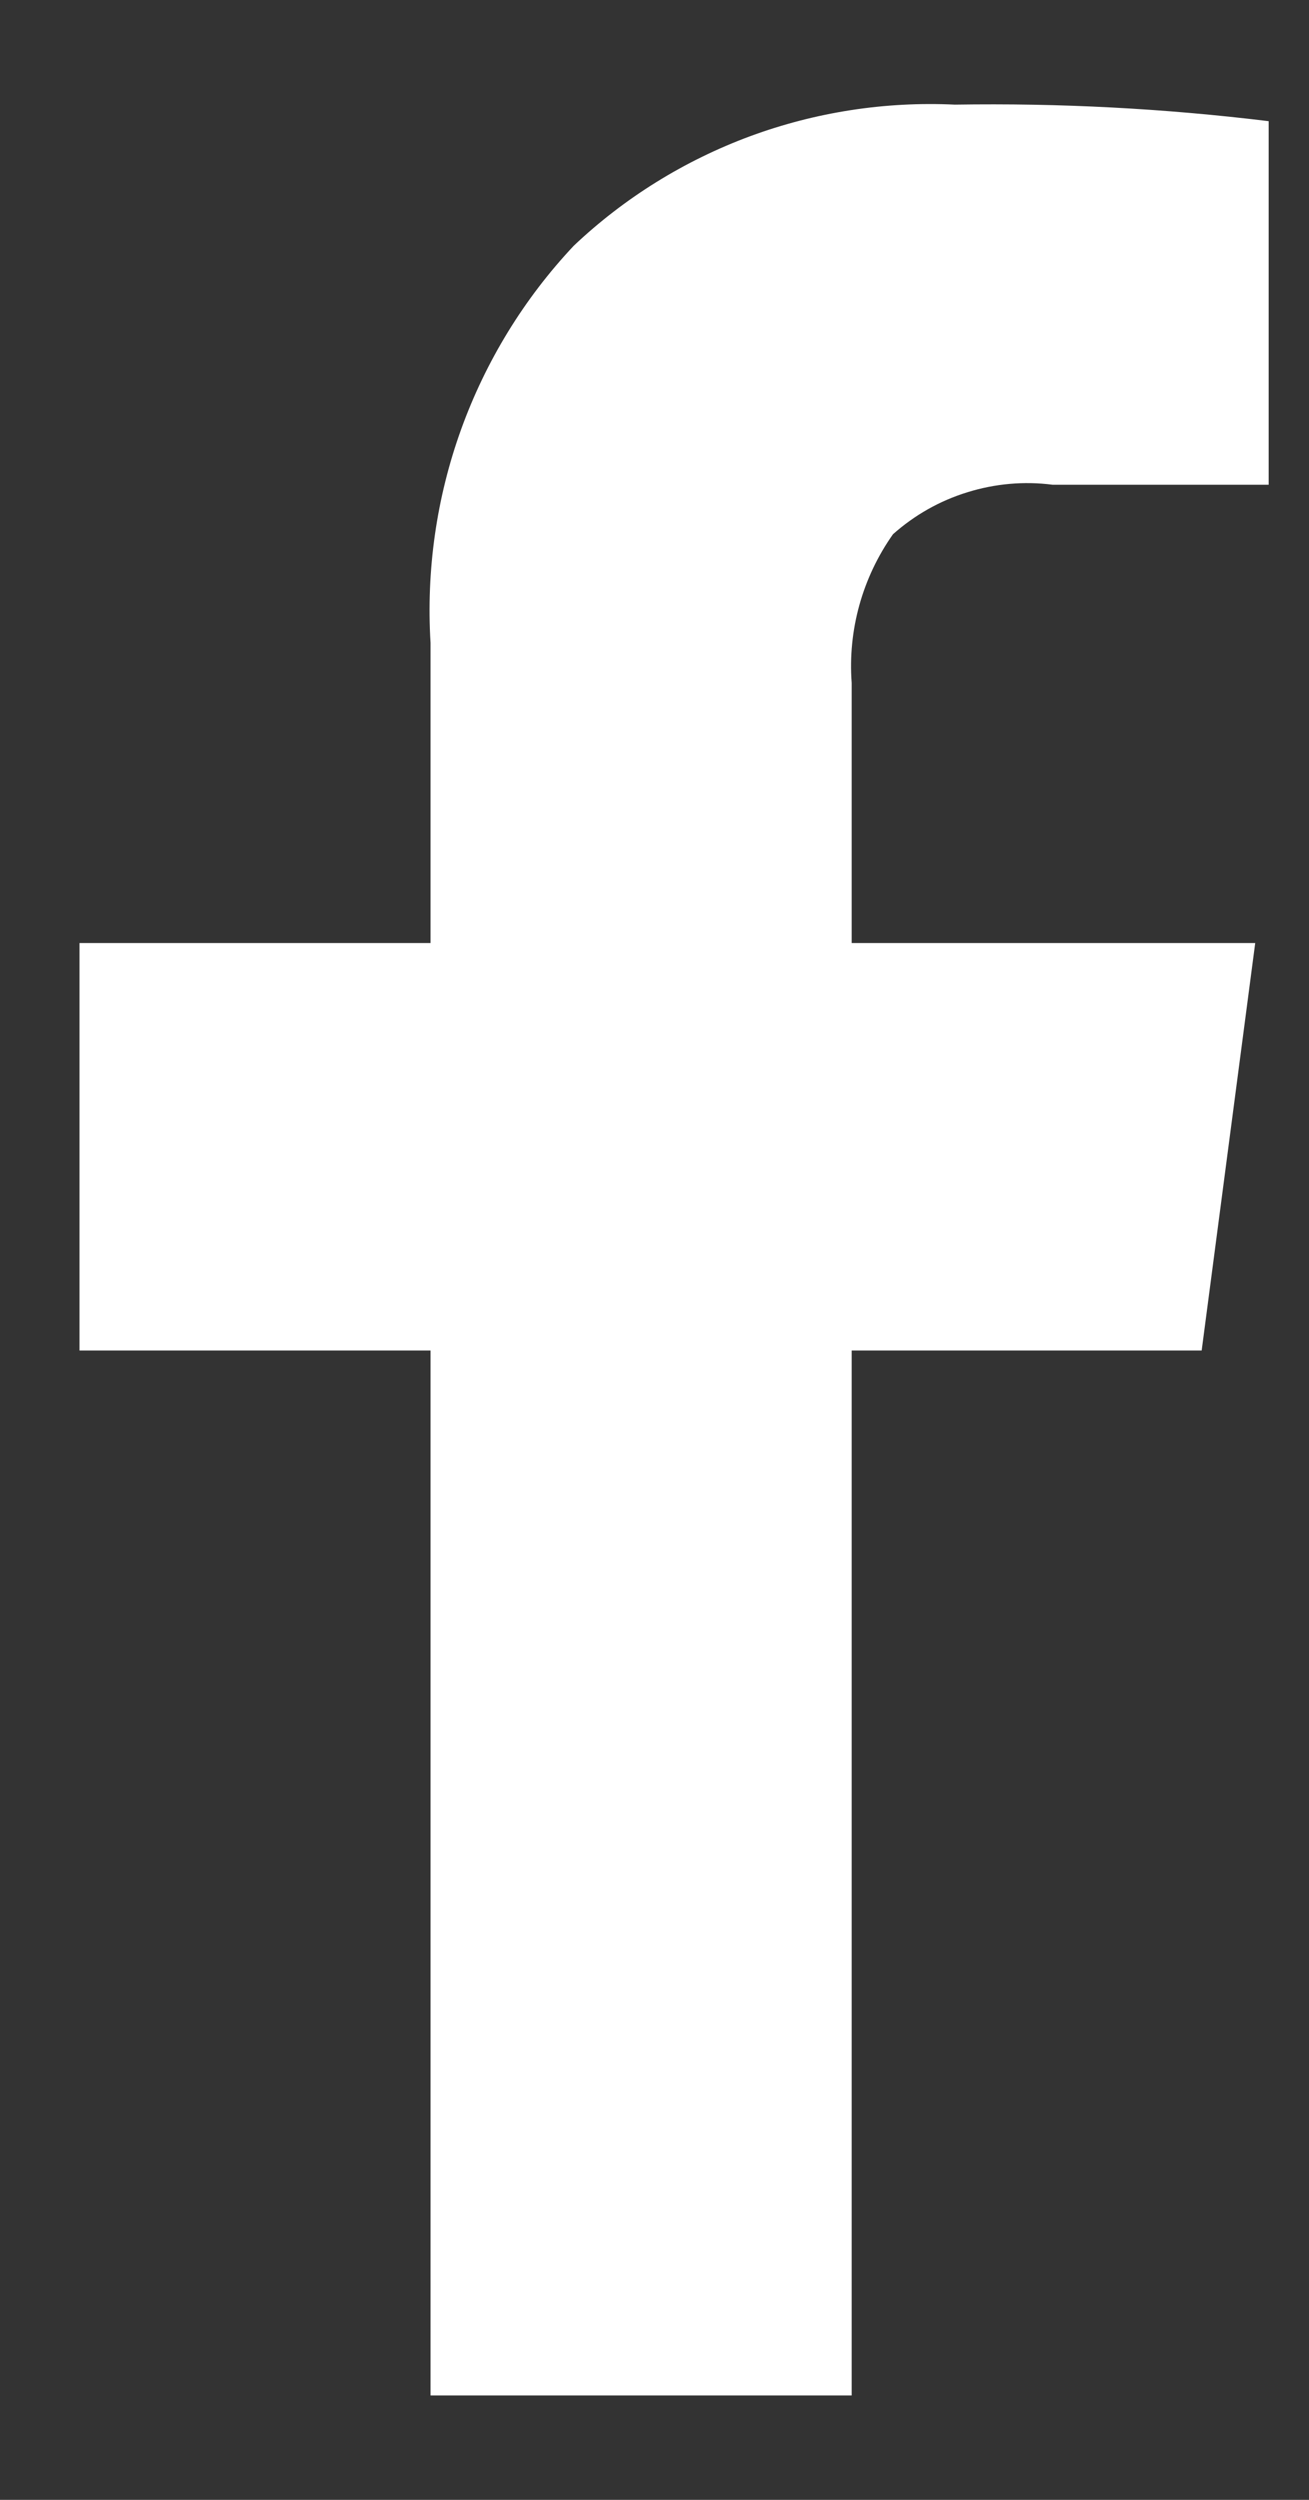 <svg width="11" height="21" viewBox="0 0 11 21" fill="none" xmlns="http://www.w3.org/2000/svg">
<rect x="0" y="0" width="11" height="21" fill="#333333" stroke="none"/>
<path d="M10.661 1.018V4.072H8.845C8.605 4.041 8.361 4.063 8.13 4.135C7.898 4.206 7.685 4.327 7.504 4.488C7.247 4.852 7.124 5.293 7.157 5.737V7.922H10.548L10.098 11.345H7.157V20.123H3.618V11.345H0.668V7.922H3.618V5.4C3.581 4.791 3.668 4.181 3.875 3.607C4.082 3.034 4.404 2.508 4.822 2.064C5.248 1.661 5.752 1.349 6.302 1.145C6.852 0.942 7.438 0.851 8.024 0.879C8.905 0.865 9.786 0.911 10.661 1.018Z" fill="white"/>
</svg>
